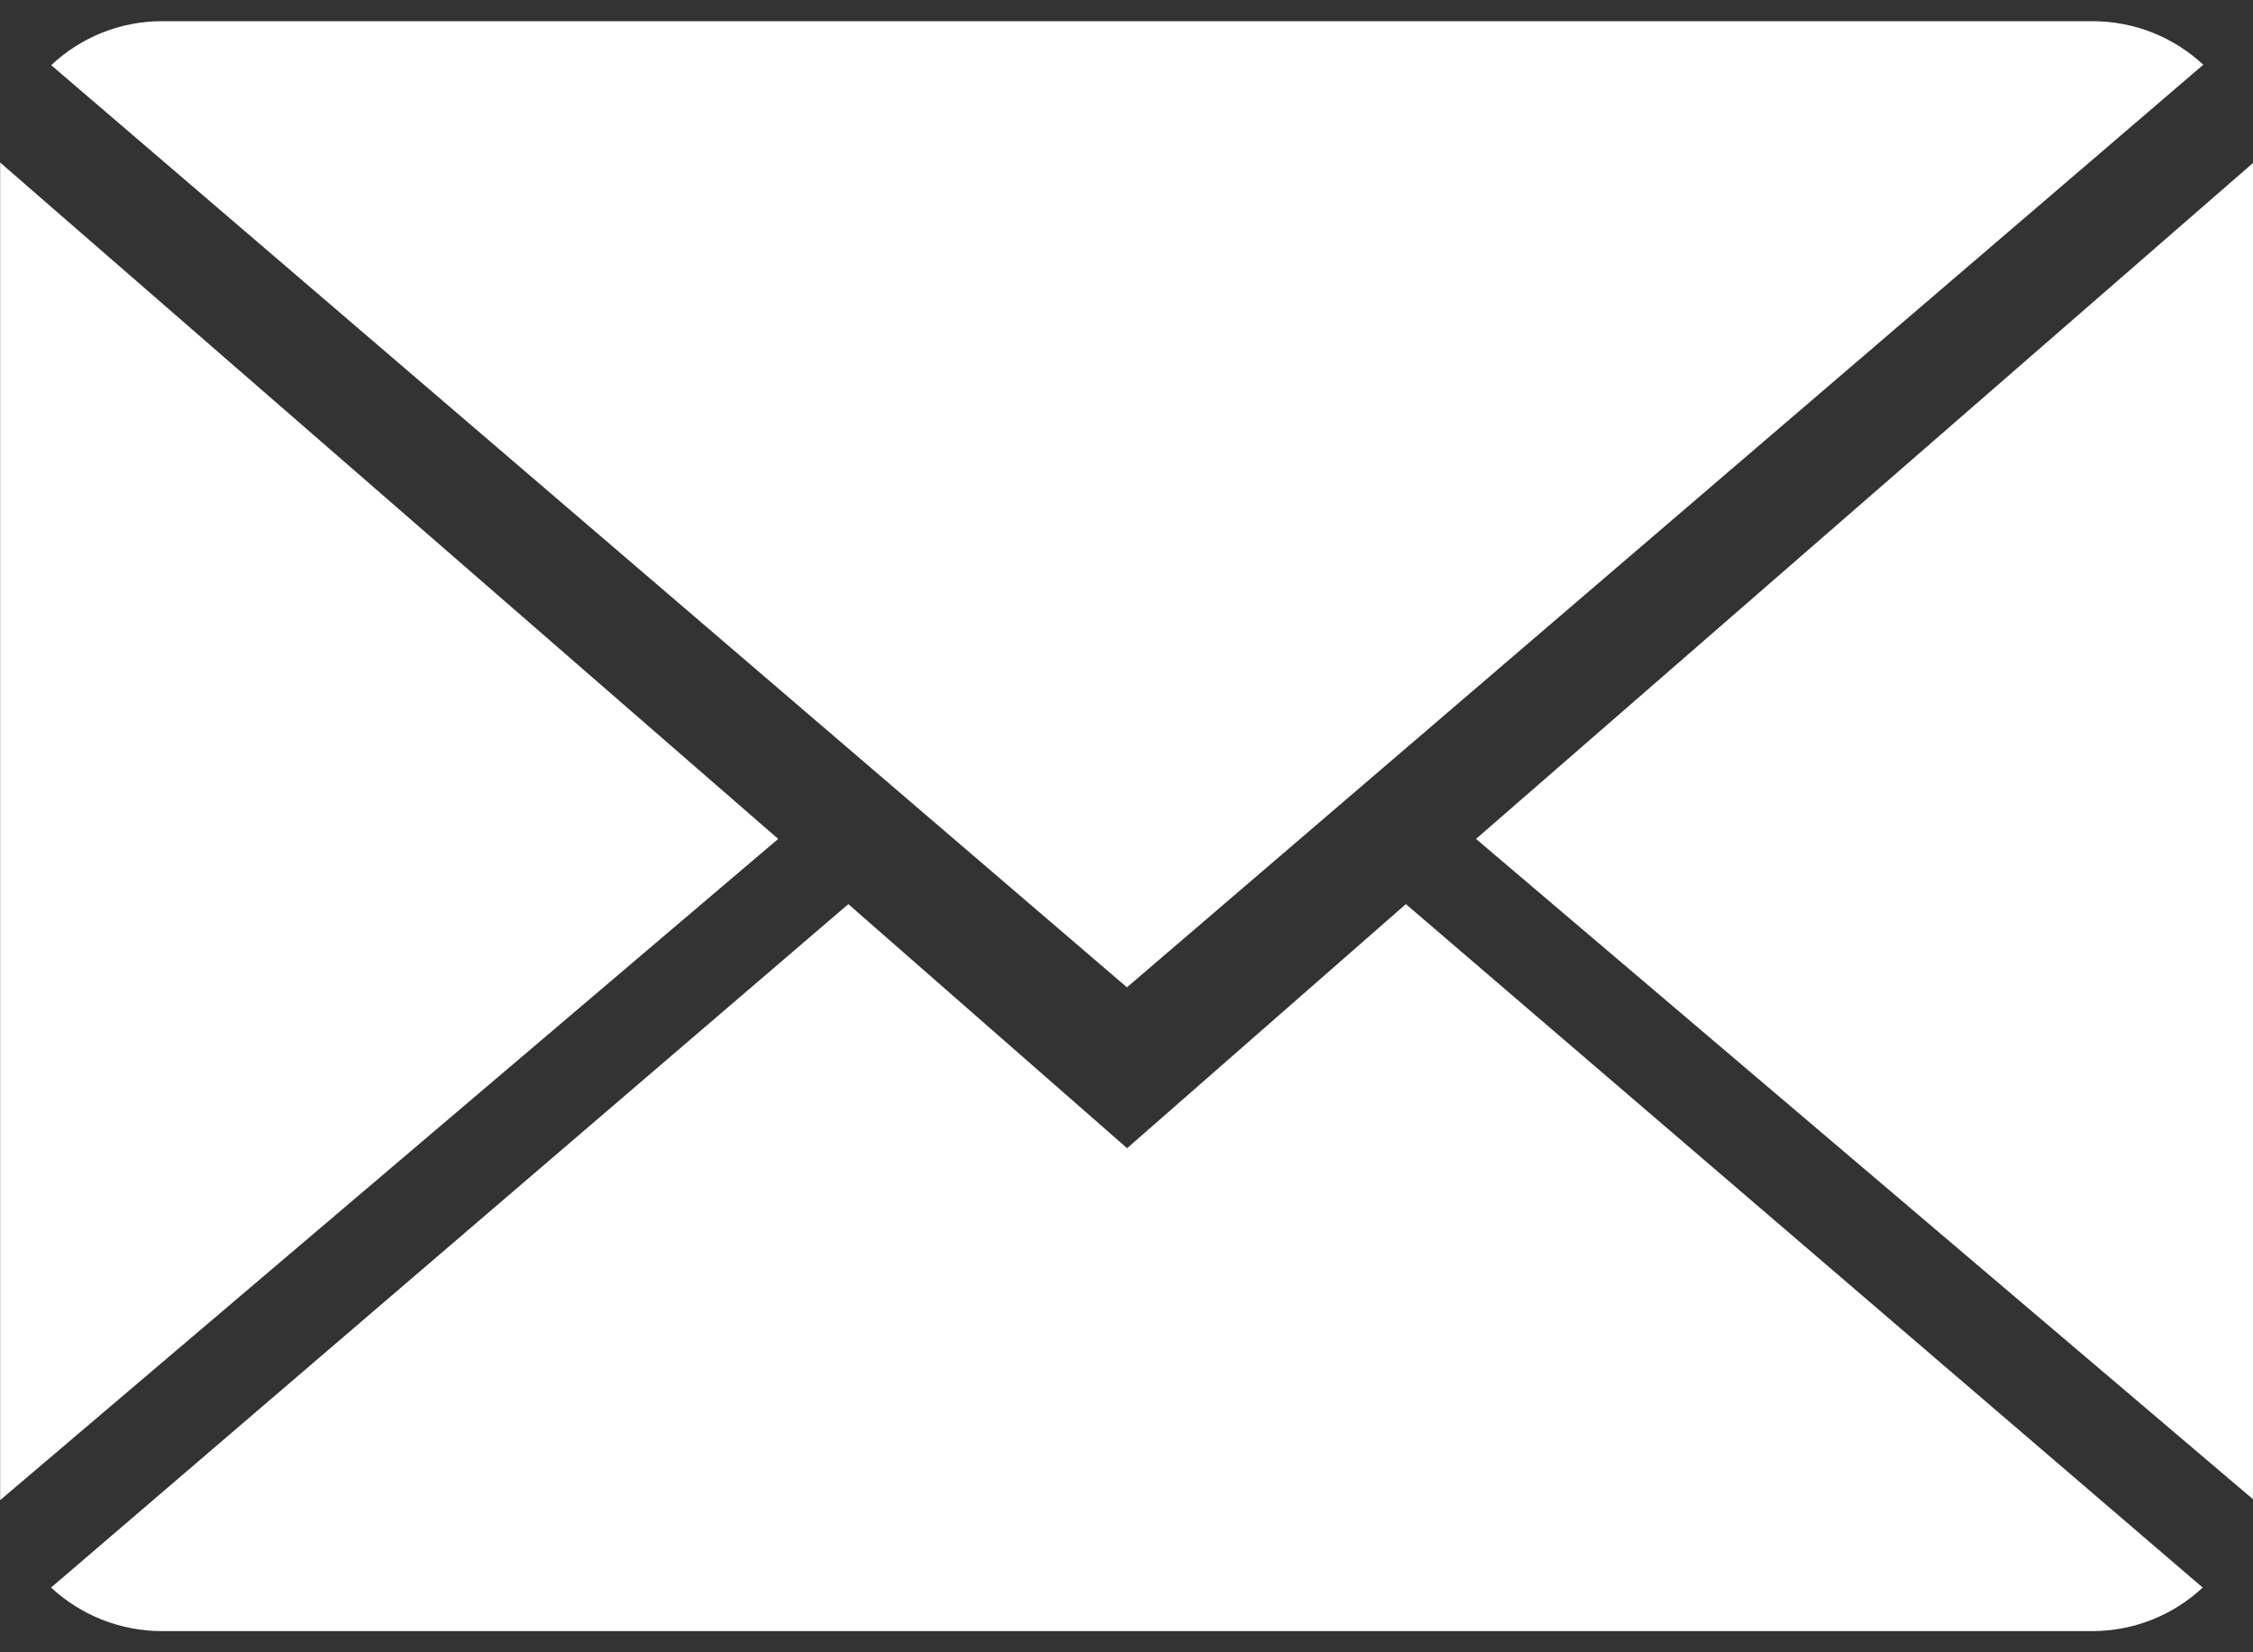 <?xml version="1.0" encoding="utf-8"?>
<!-- Generator: Adobe Illustrator 17.0.1, SVG Export Plug-In . SVG Version: 6.00 Build 0)  -->
<!DOCTYPE svg PUBLIC "-//W3C//DTD SVG 1.1//EN" "http://www.w3.org/Graphics/SVG/1.1/DTD/svg11.dtd">
<svg version="1.1" id="Capa_1" xmlns="http://www.w3.org/2000/svg" xmlns:xlink="http://www.w3.org/1999/xlink" x="0px" y="0px"
	 width="15px" height="11px" viewBox="123.5 33 15 11" enable-background="new 123.5 33 15 11" xml:space="preserve">
<rect x="123.5" y="33" width="15" height="11" fill="#333333" stroke="none"/>
<g>
	<g>
		<path fill="#FFFFFF" d="M131.004,40.644l-1.856-1.625l-5.308,4.55c0.193,0.179,0.453,0.29,0.741,0.29h12.847
			c0.286,0,0.546-0.111,0.737-0.29l-5.305-4.55L131.004,40.644z"/>
		<path fill="#FFFFFF" d="M138.169,33.431c-0.193-0.18-0.452-0.29-0.741-0.29H124.58c-0.286,0-0.546,0.111-0.739,0.293l7.162,6.139
			L138.169,33.431z"/>
		<polygon fill="#FFFFFF" points="123.501,34.082 123.501,42.987 128.681,38.585 		"/>
		<polygon fill="#FFFFFF" points="133.327,38.585 138.507,42.987 138.507,34.079 		"/>
	</g>
</g>
</svg>
